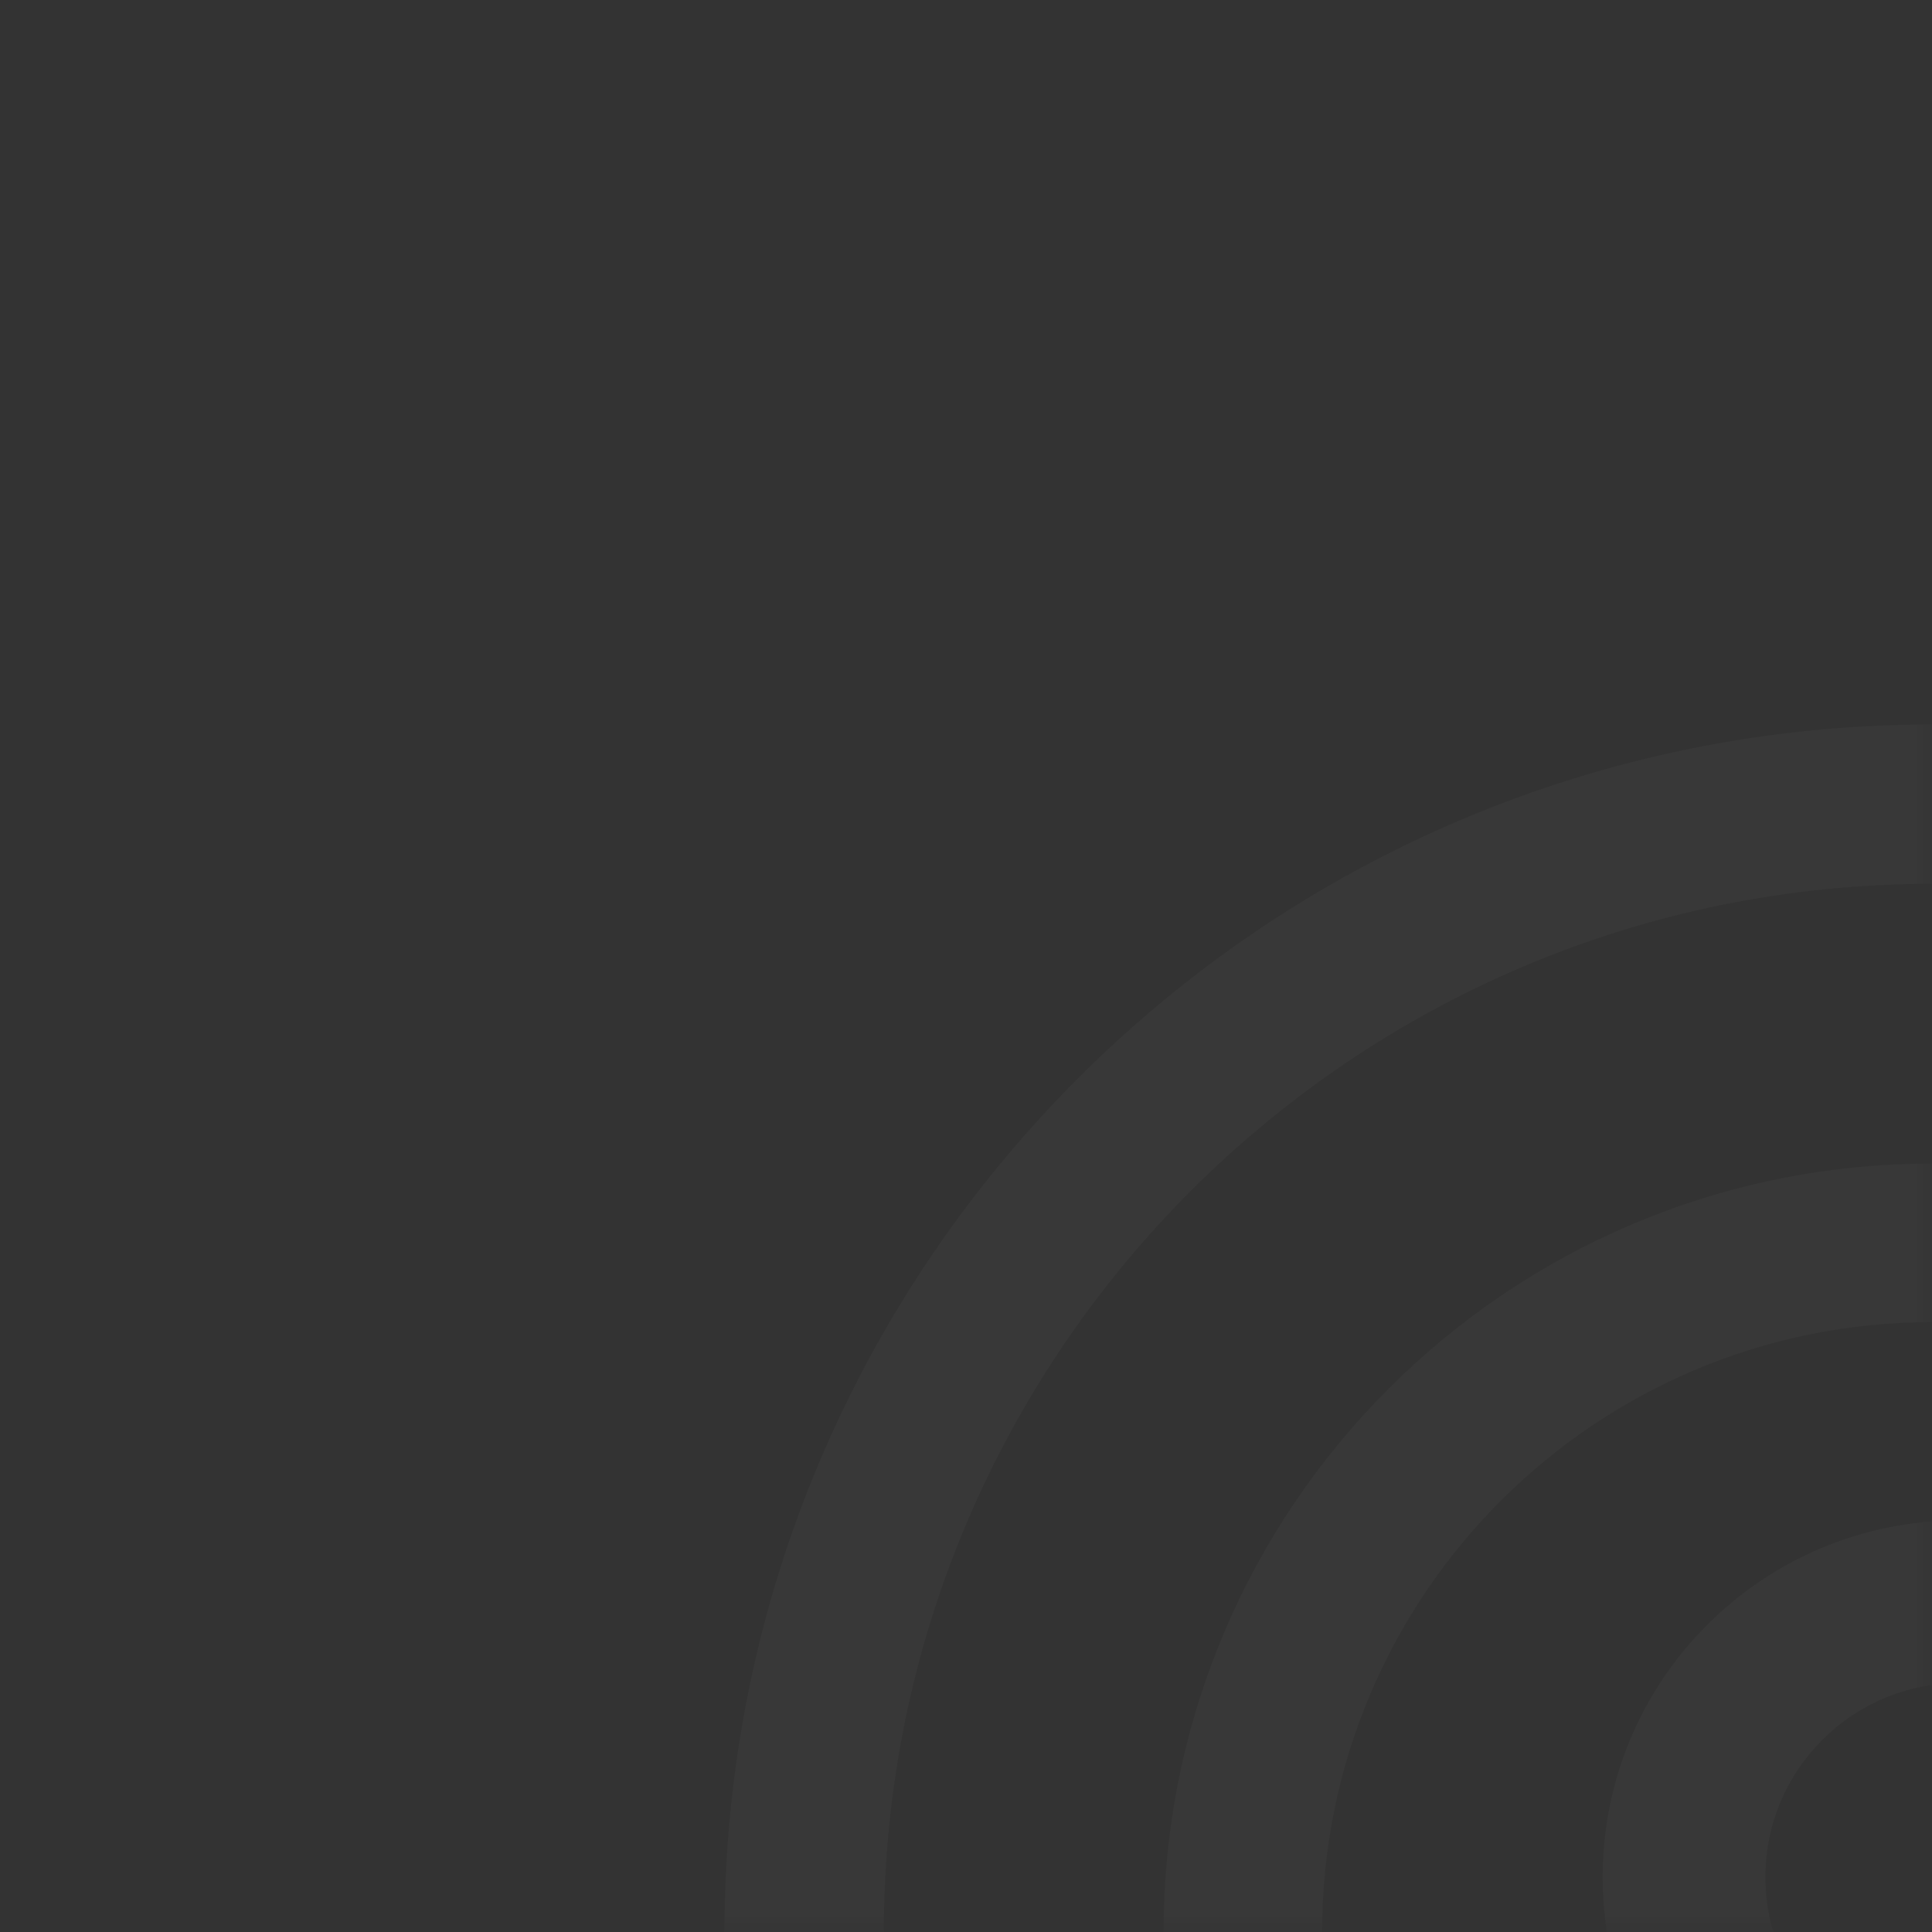 <?xml version="1.0" encoding="UTF-8"?>
<svg width="48px" height="48px" viewBox="0 0 48 48" version="1.1" xmlns="http://www.w3.org/2000/svg" xmlns:xlink="http://www.w3.org/1999/xlink">
    <rect x="0" y="0" width="48" height="48" fill="#333333" stroke="none"/>
    <!-- Generator: Sketch 63.1 (92452) - https://sketch.com -->
    <title>底图</title>
    <desc>Created with Sketch.</desc>
    <defs>
        <rect id="path-1" x="0" y="0" width="48" height="48"></rect>
    </defs>
    <g id="0401" stroke="none" stroke-width="1" fill="none" fill-rule="evenodd">
        <g id="切图用" transform="translate(-859, -172)">
            <g id="编组-5备份-2" transform="translate(823, 172)">
                <g id="编组-8" transform="translate(36, 0)">
                    <g id="编组-7">
                        <mask id="mask-2" fill="white">
                            <use xlink:href="#path-1"></use>
                        </mask>
                        <g id="蒙版"></g>
                        <path d="M48,18 C64.569,18 78,31.431 78,48 C78,64.569 64.569,78 48,78 C31.431,78 18,64.569 18,48 C18,31.431 31.431,18 48,18 Z M48,21.959 C33.618,21.959 21.959,33.618 21.959,48 C21.959,62.382 33.618,74.041 48,74.041 C62.382,74.041 74.041,62.382 74.041,48 C74.041,33.618 62.382,21.959 48,21.959 Z M48,28.909 C58.544,28.909 67.091,37.456 67.091,48 C67.091,58.544 58.544,67.091 48,67.091 C37.456,67.091 28.909,58.544 28.909,48 C28.909,37.456 37.456,28.909 48,28.909 Z M48,32.848 C39.632,32.848 32.848,39.632 32.848,48 C32.848,56.368 39.632,63.152 48,63.152 C56.368,63.152 63.152,56.368 63.152,48 C63.152,39.632 56.368,32.848 48,32.848 Z M48.682,37.773 C53.577,37.773 57.545,41.741 57.545,46.636 C57.545,51.532 53.577,55.5 48.682,55.5 C43.787,55.5 39.818,51.532 39.818,46.636 C39.818,41.741 43.787,37.773 48.682,37.773 Z M48.682,41.816 C46.019,41.816 43.861,43.974 43.861,46.636 C43.861,49.299 46.019,51.457 48.682,51.457 C51.344,51.457 53.502,49.299 53.502,46.636 C53.502,43.974 51.344,41.816 48.682,41.816 Z" id="形状结合" fill="#FFFFFF" fill-rule="nonzero" opacity="0.16" mask="url(#mask-2)"></path>
                    </g>
                </g>
            </g>
        </g>
    </g>
</svg>